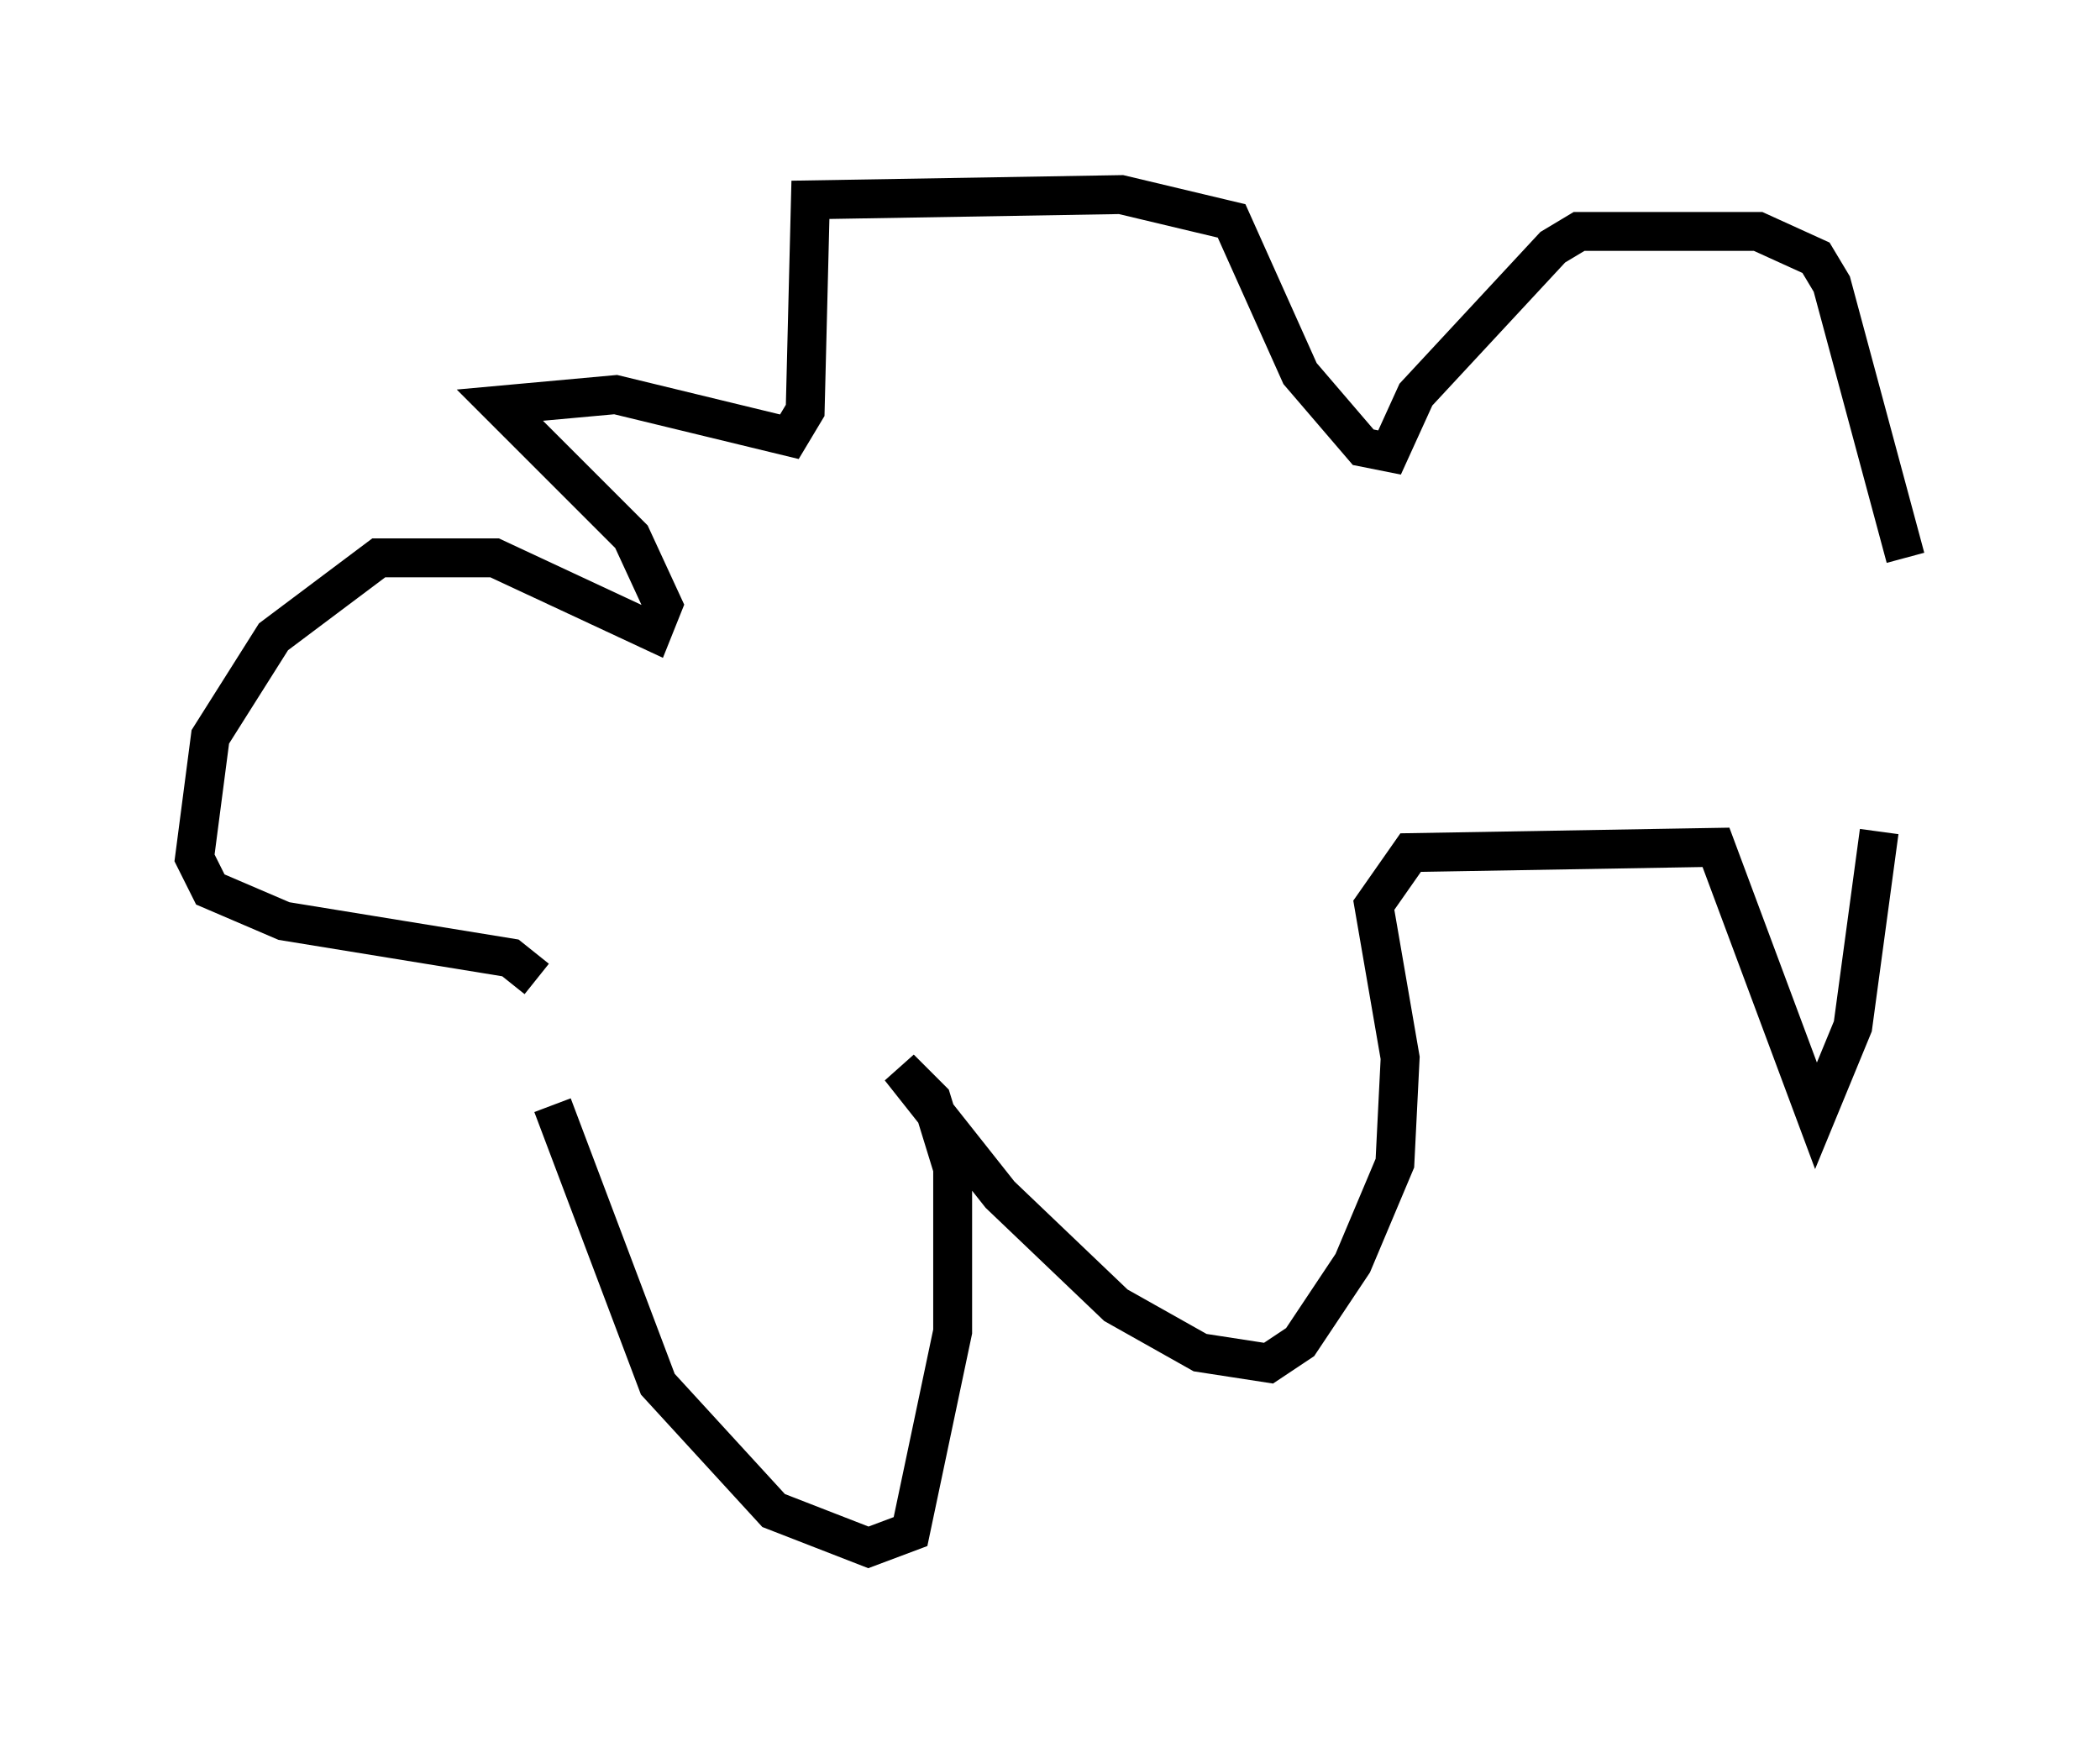 <?xml version="1.0" encoding="utf-8" ?>
<svg baseProfile="full" height="44.776" version="1.1" width="53.978" xmlns="http://www.w3.org/2000/svg" xmlns:ev="http://www.w3.org/2001/xml-events" xmlns:xlink="http://www.w3.org/1999/xlink"><defs /><rect fill="white" height="44.776" width="53.978" x="0" y="0" /><path d="M14.202, 25.433 m0.0, 2.977 l2.706, 7.172 2.977, 3.248 l2.436, 0.947 1.083, -0.406 l1.083, -5.142 0.0, -4.195 l-0.541, -1.759 -0.812, -0.812 l2.571, 3.248 2.977, 2.842 l2.165, 1.218 1.759, 0.271 l0.812, -0.541 1.353, -2.03 l1.083, -2.571 0.135, -2.706 l-0.677, -3.924 0.947, -1.353 l7.848, -0.135 2.571, 6.901 l0.947, -2.3 0.677, -5.007 m-34.506, 3.789 l-0.677, -0.541 -5.819, -0.947 l-1.894, -0.812 -0.406, -0.812 l0.406, -3.112 1.624, -2.571 l2.706, -2.03 2.977, 0.0 l4.059, 1.894 0.271, -0.677 l-0.812, -1.759 -3.383, -3.383 l2.977, -0.271 4.465, 1.083 l0.406, -0.677 0.135, -5.413 l7.984, -0.135 2.842, 0.677 l1.759, 3.924 1.624, 1.894 l0.677, 0.135 0.677, -1.488 l3.518, -3.789 0.677, -0.406 l4.601, 0.0 1.488, 0.677 l0.406, 0.677 1.894, 7.036 " fill="none" stroke="black" stroke-width="1" /></svg>